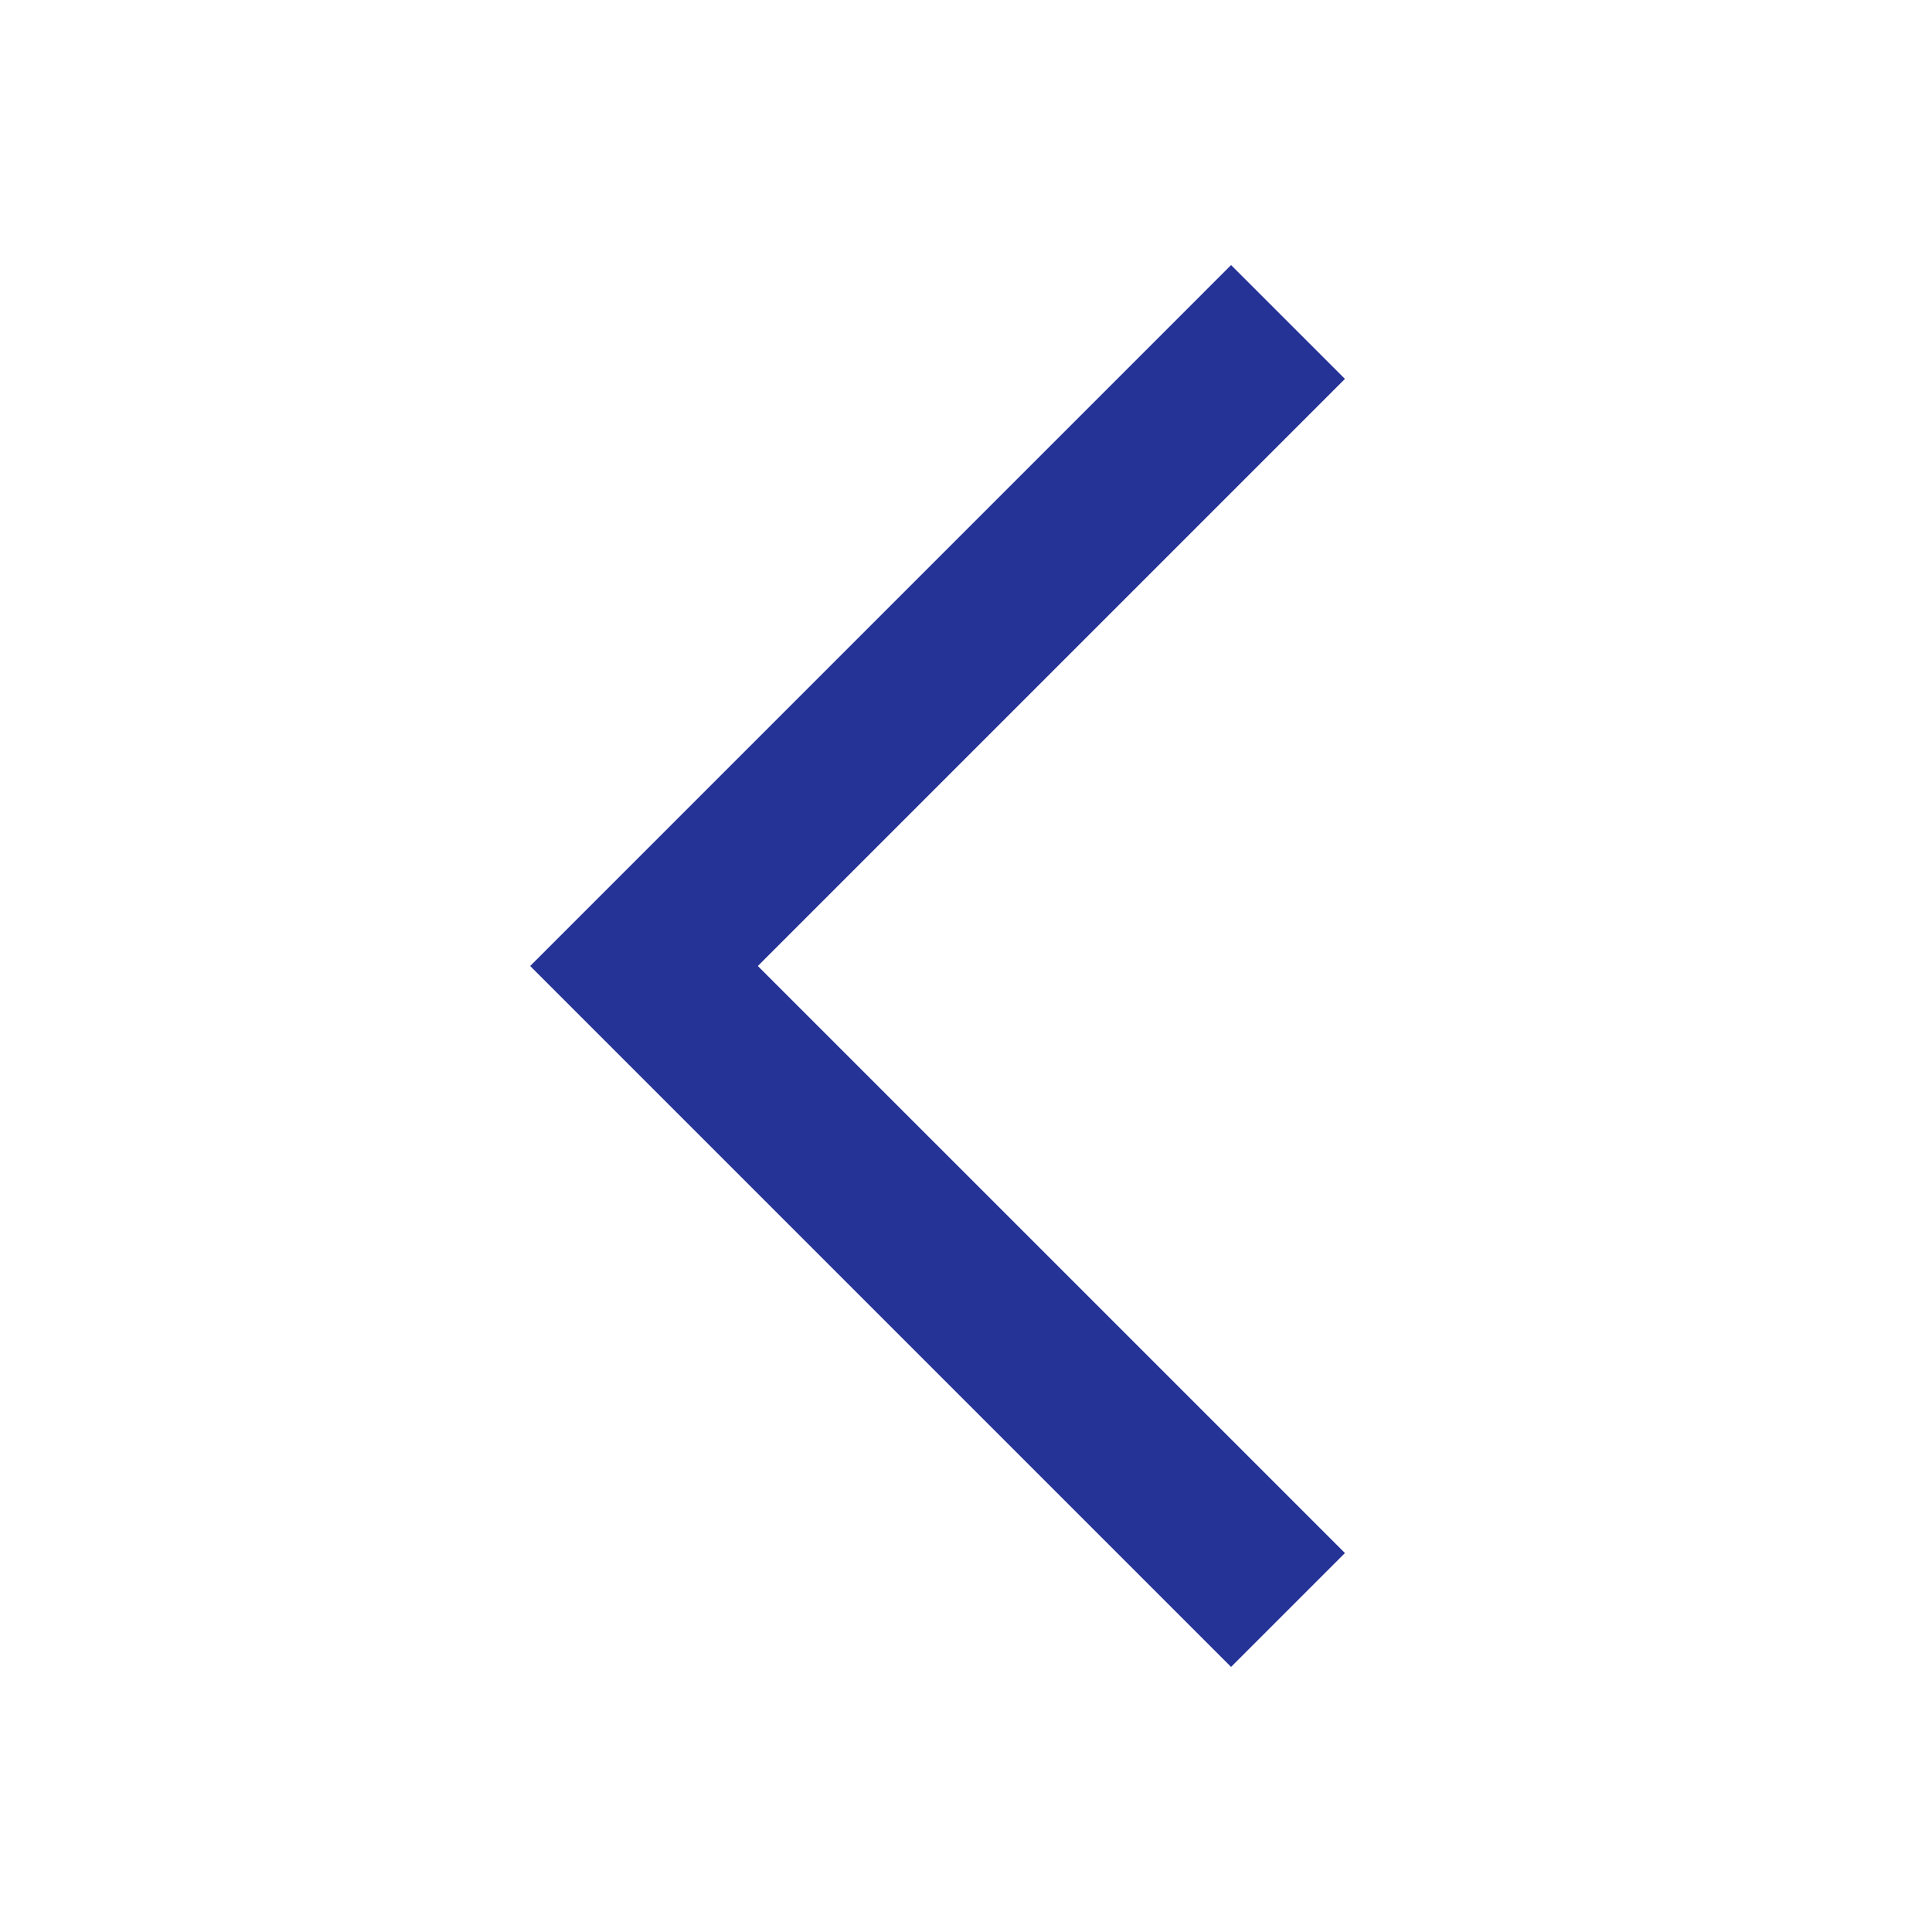 <svg width="50" height="50" viewBox="0 0 50 50" fill="none" xmlns="http://www.w3.org/2000/svg">
<path fill-rule="evenodd" clip-rule="evenodd" d="M19.613 25L34.807 40.193L31.86 43.14L13.721 25L31.86 6.86L34.807 9.806L19.613 25Z" fill="#253397"/>
</svg>
